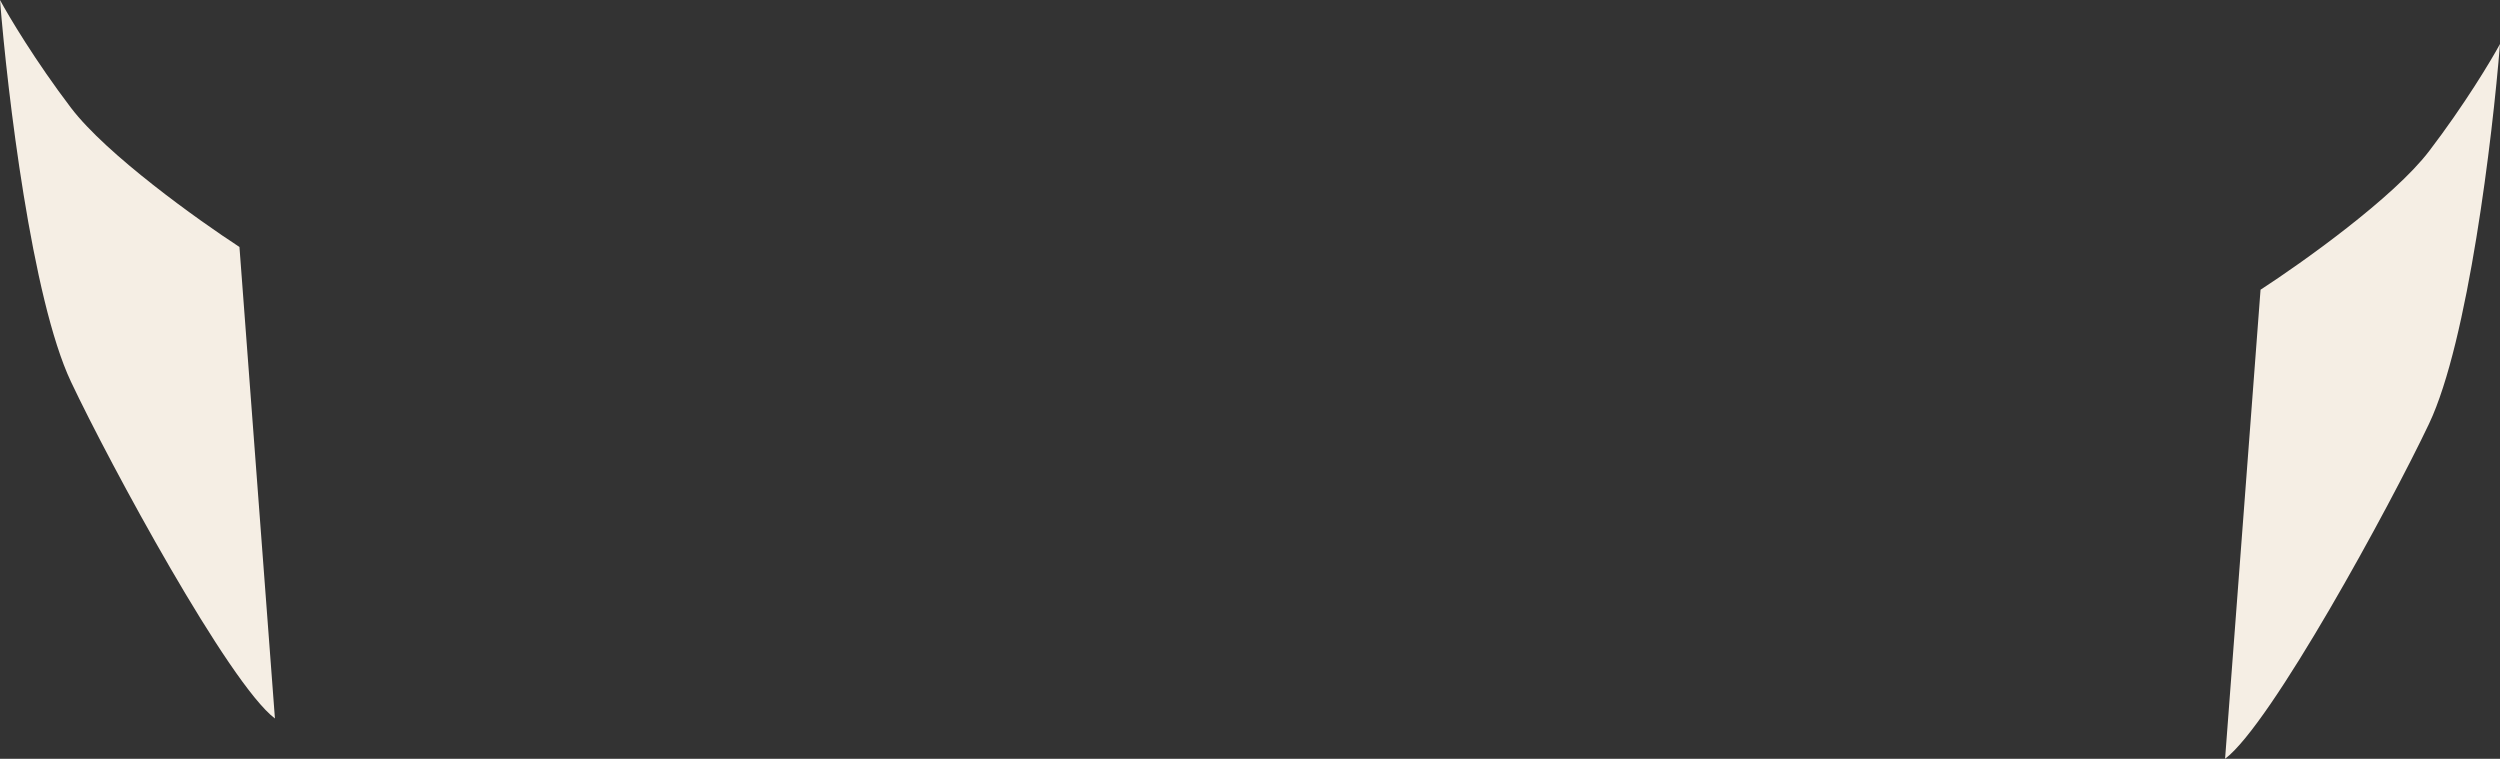 <svg width="682" height="207" viewBox="0 0 682 207" fill="none" xmlns="http://www.w3.org/2000/svg">
<rect x="0" y="0" width="682" height="207" fill="#333333" stroke="none"/>
<path d="M19.355 29.4C29.032 42.14 54.032 60.025 65.323 67.375L75 196C62.5 186.608 30 126.665 19.355 104.125C8.71 81.585 2.016 25.317 0 0C2.419 4.492 9.677 16.66 19.355 29.4Z" fill="#F5EEE4"/>
<path d="M662.645 41.25C652.968 53.925 627.968 71.719 616.677 79.031L607 207C619.5 197.656 652 138.019 662.645 115.594C673.29 93.169 679.984 37.188 682 12C679.581 16.469 672.323 28.575 662.645 41.25Z" fill="#F5EEE4"/>
</svg>
